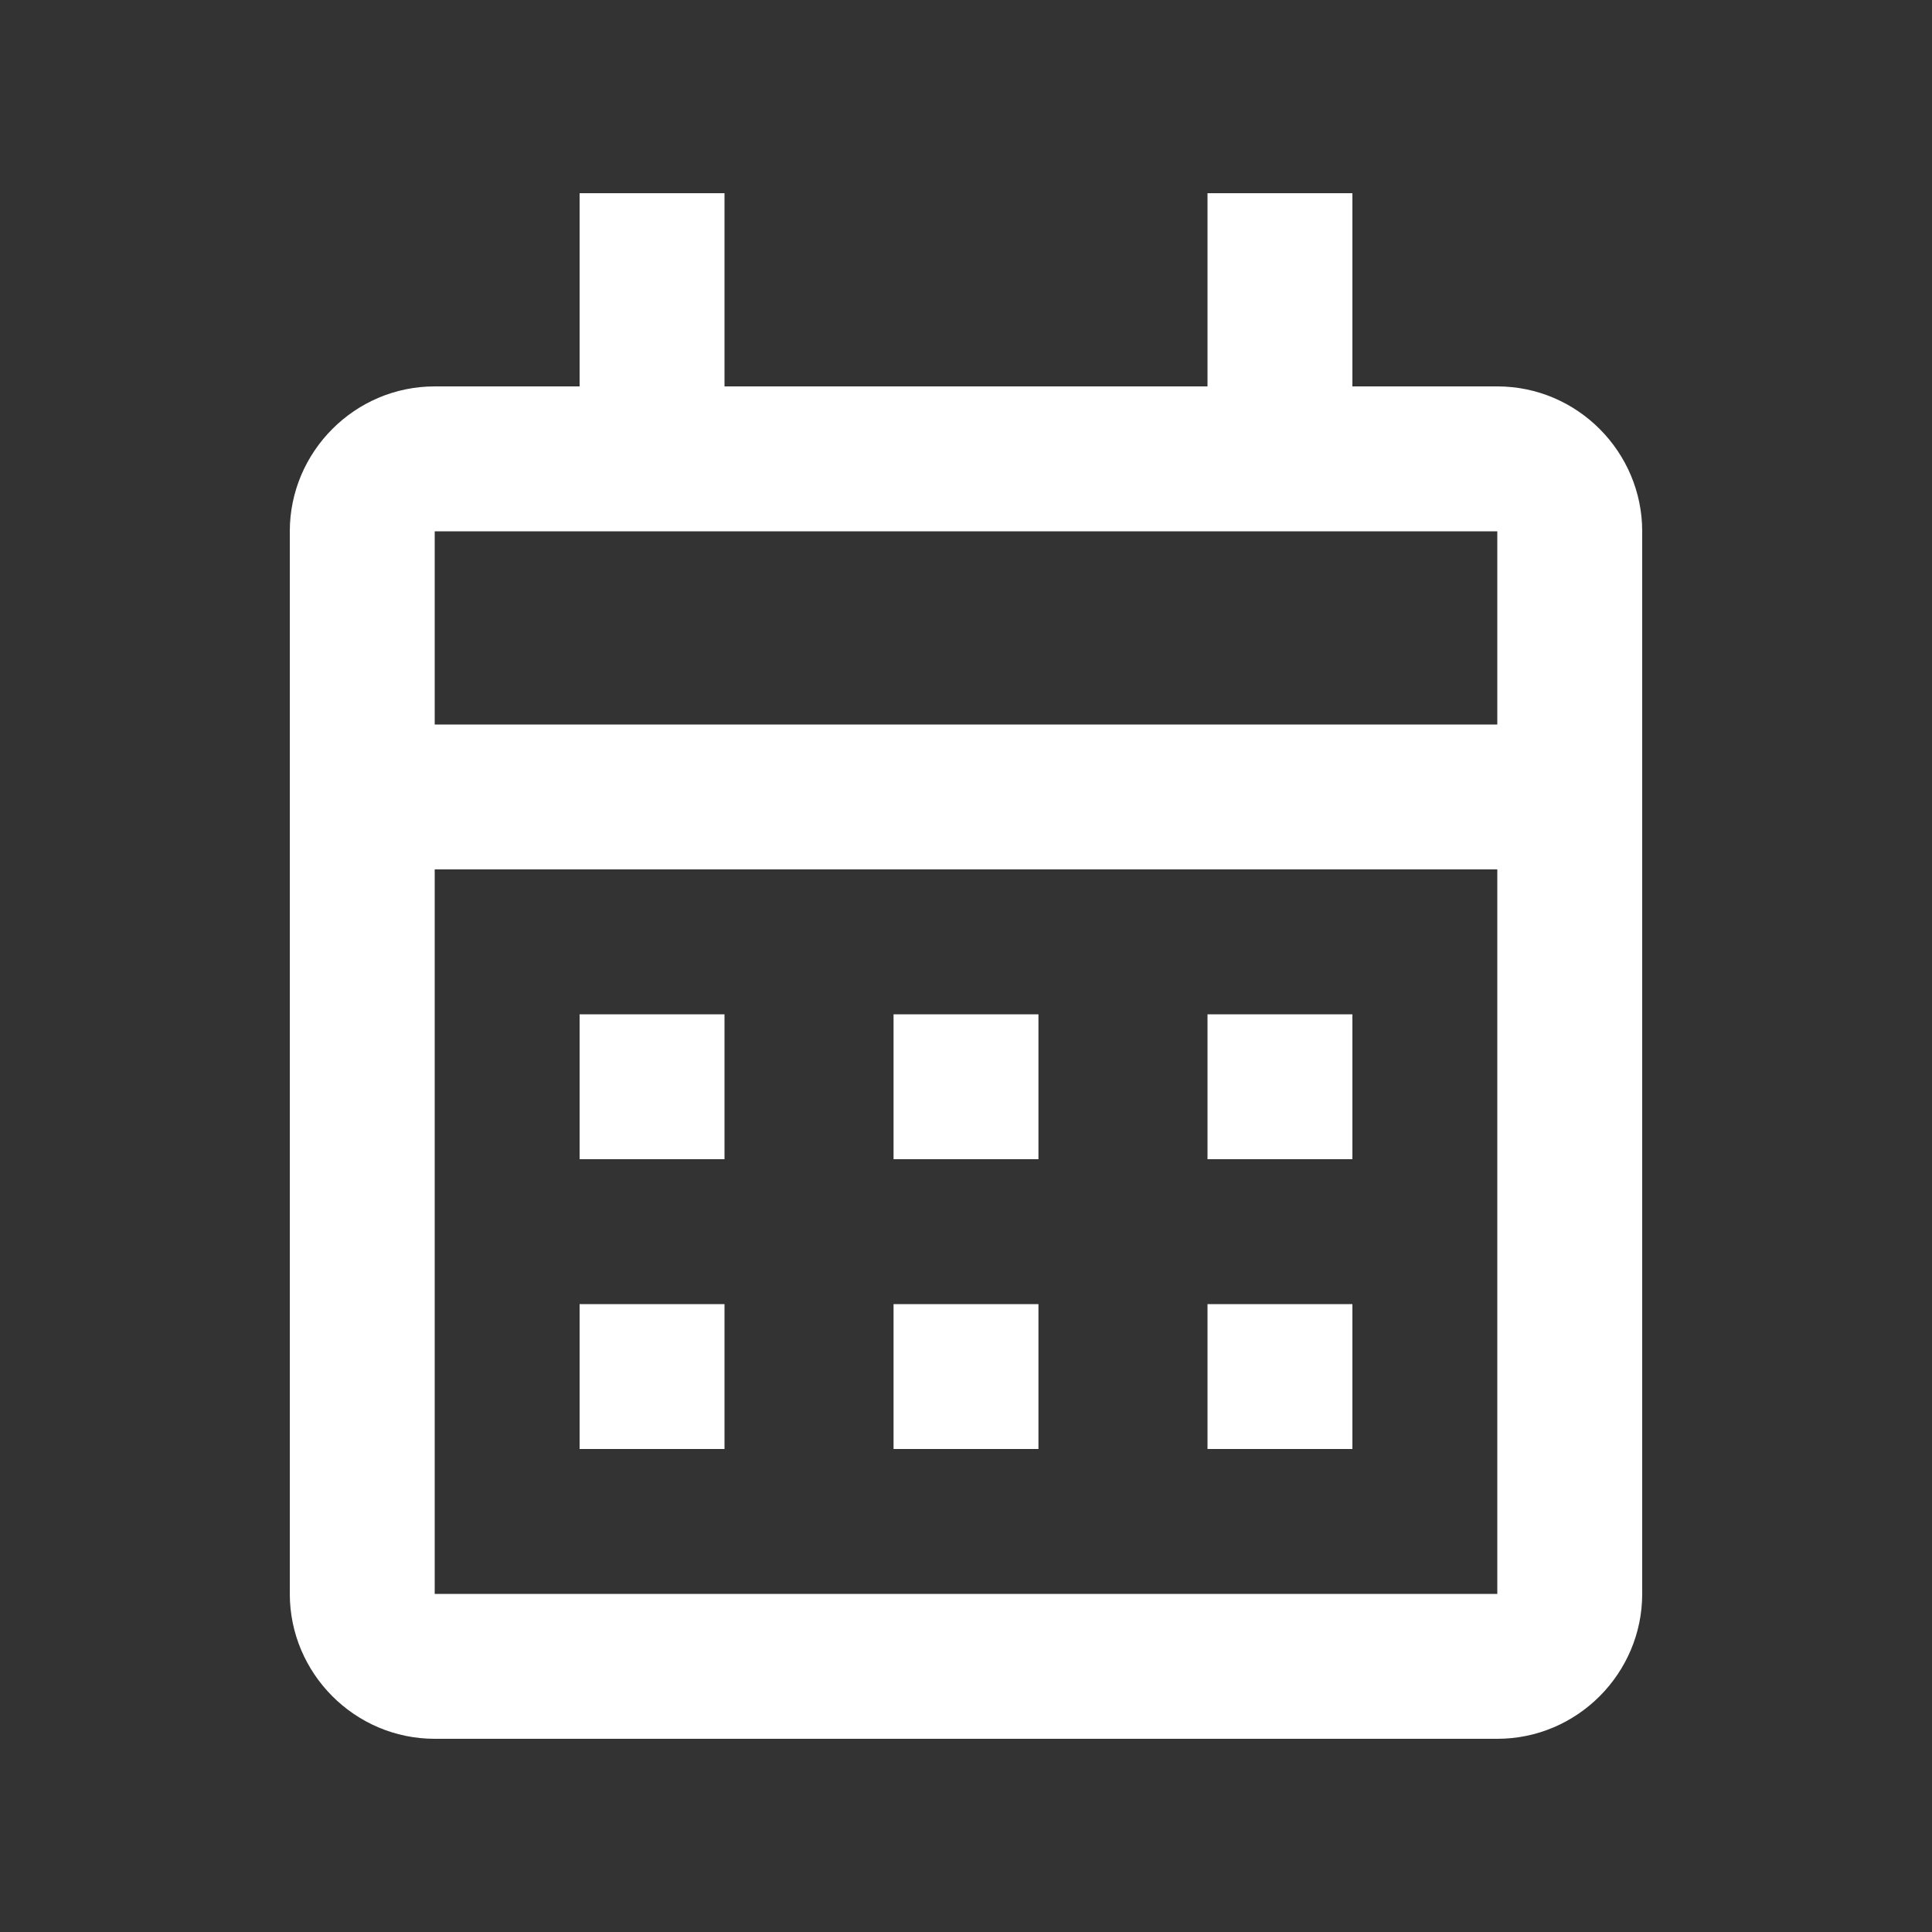 <svg xmlns="http://www.w3.org/2000/svg" enable-background="new 0 0 20 20" height="36px" viewBox="0 0 20 20" width="36px" fill="#FFFFFF"><rect x="0" y="0" width="20" height="20" fill="#333333" stroke="none"/><g><rect fill="none" height="20" width="20" x="0"/></g><g><path d="M15.5,4H14V2h-1.5v2h-5V2H6v2H4.5C3.67,4,3,4.68,3,5.5v11C3,17.32,3.67,18,4.5,18h11c0.83,0,1.5-0.68,1.5-1.5v-11 C17,4.68,16.33,4,15.5,4z M15.5,16.5h-11V9h11V16.5z M15.5,7.5h-11v-2h11V7.5z M7.5,12H6v-1.5h1.5V12z M10.75,12h-1.5v-1.5h1.5V12z M14,12h-1.5v-1.5H14V12z M7.5,15H6v-1.5h1.5V15z M10.75,15h-1.5v-1.5h1.5V15z M14,15h-1.5v-1.5H14V15z"/></g></svg>